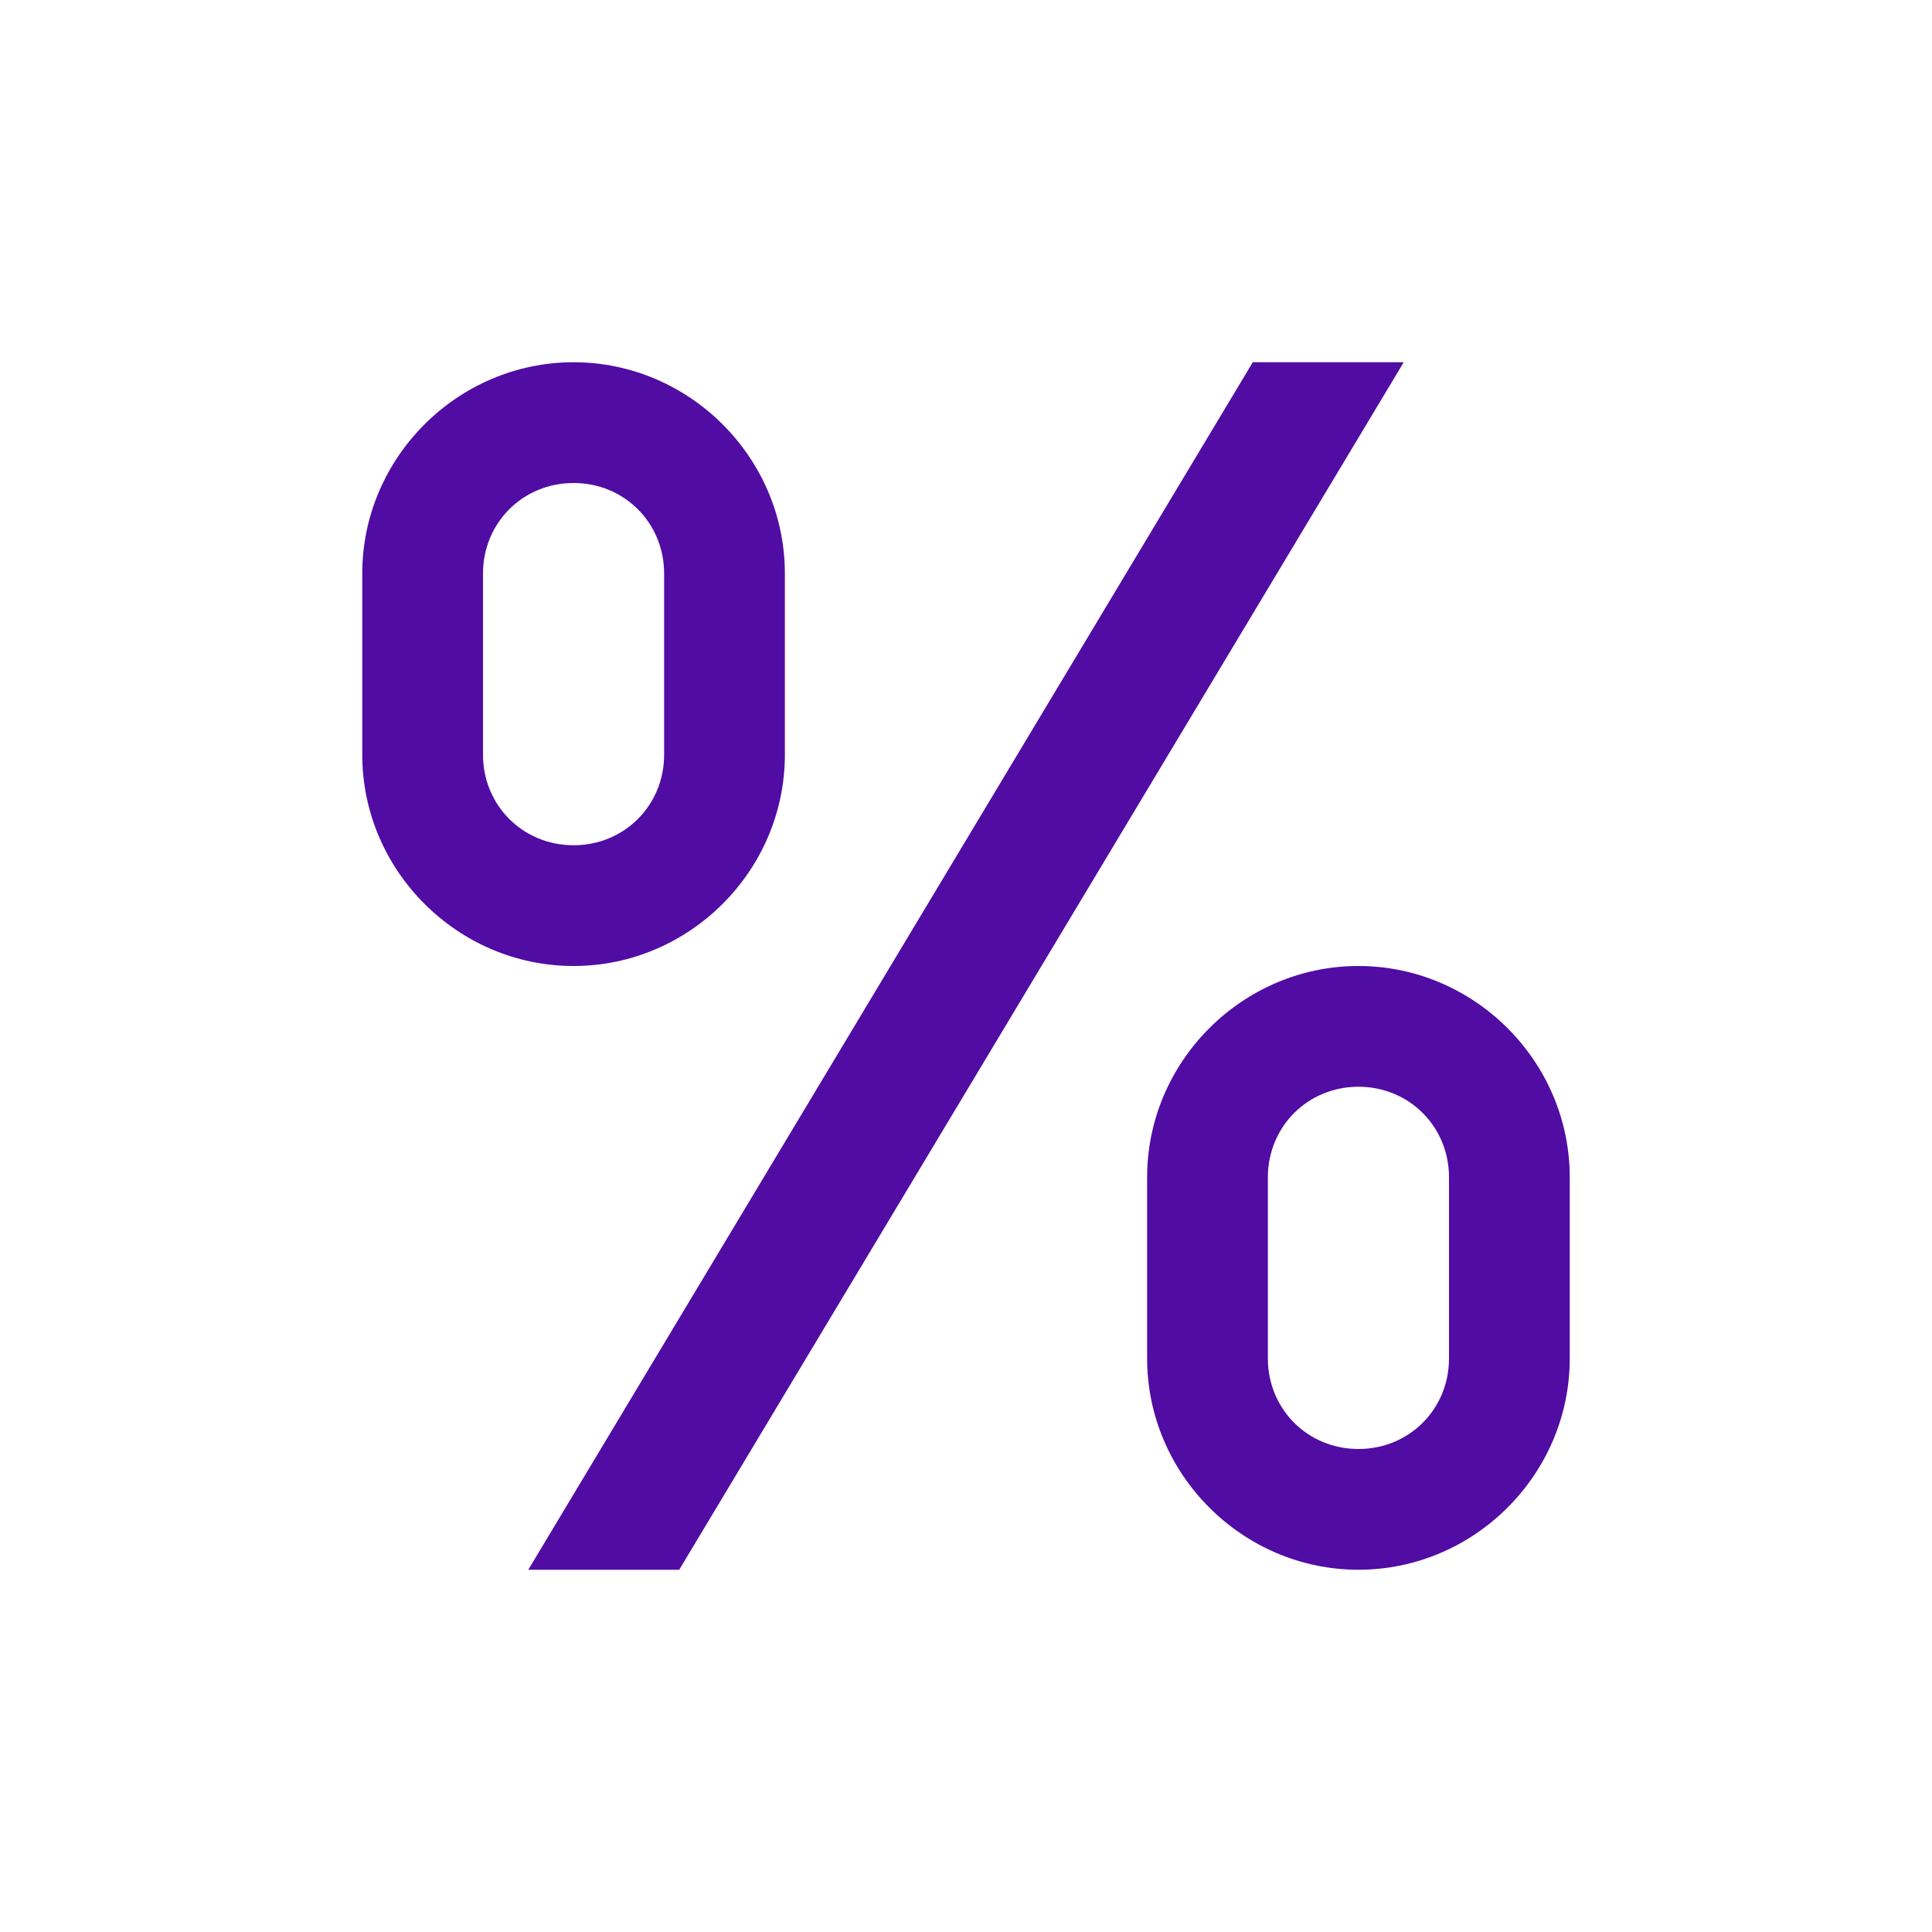 <svg version="1.2" baseProfile="tiny-ps" xmlns="http://www.w3.org/2000/svg" viewBox="0 0 32 32" width="32" height="32">
	<title>percent-solid-svgrepo-com-svg</title>
	<style>
		tspan { white-space:pre }
		.shp0 { fill: #510CA4 } 
	</style>
	<path id="Layer" fill-rule="evenodd" class="shp0" d="M13 9.5L13 12.5C13 14.42 11.42 16 9.5 16C7.58 16 6 14.42 6 12.5L6 9.5C6 7.58 7.58 6 9.5 6C11.42 6 13 7.58 13 9.5ZM23.25 6L11.25 26L8.75 26L20.75 6L23.25 6ZM8 9.5L8 12.5C8 13.34 8.66 14 9.5 14C10.34 14 11 13.34 11 12.5L11 9.5C11 8.66 10.34 8 9.5 8C8.66 8 8 8.66 8 9.5ZM26 19.5L26 22.5C26 24.42 24.42 26 22.5 26C20.58 26 19 24.42 19 22.5L19 19.5C19 17.58 20.58 16 22.5 16C24.42 16 26 17.58 26 19.5ZM21 19.5L21 22.5C21 23.34 21.66 24 22.5 24C23.34 24 24 23.34 24 22.5L24 19.5C24 18.66 23.34 18 22.5 18C21.66 18 21 18.66 21 19.5Z" />
</svg>
